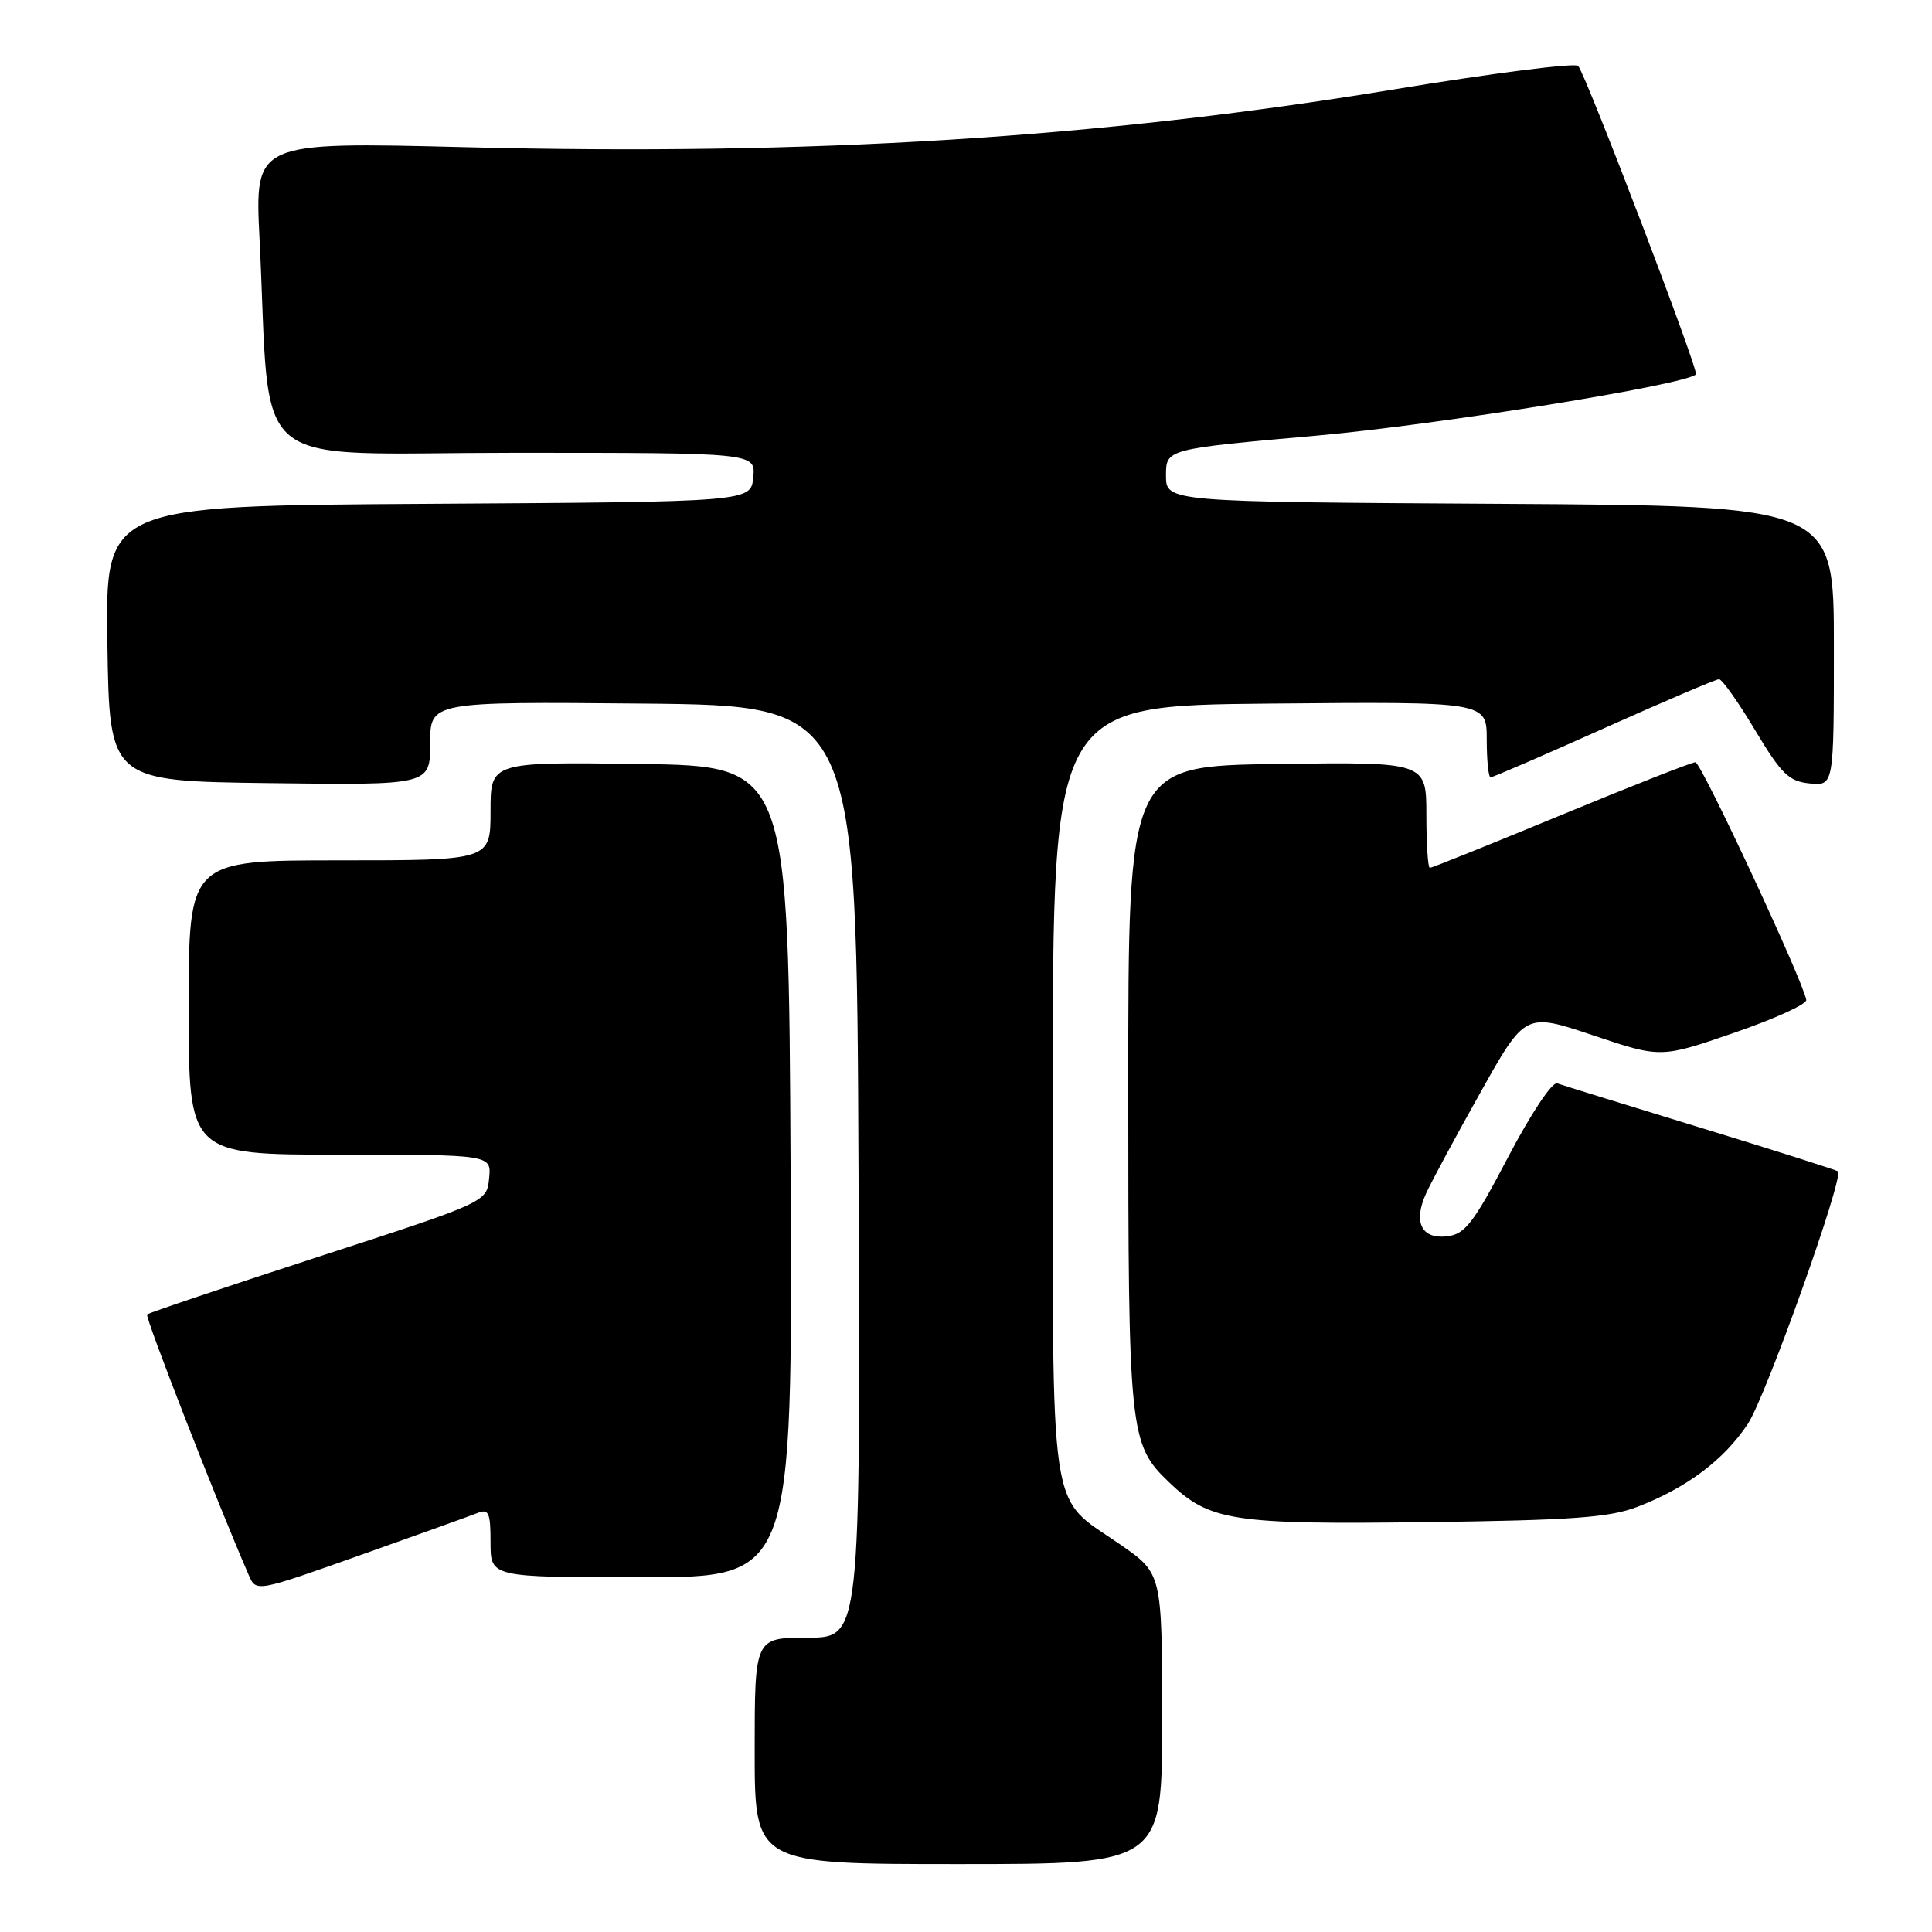<?xml version="1.0" encoding="UTF-8" standalone="no"?>
<!DOCTYPE svg PUBLIC "-//W3C//DTD SVG 1.1//EN" "http://www.w3.org/Graphics/SVG/1.1/DTD/svg11.dtd" >
<svg xmlns="http://www.w3.org/2000/svg" xmlns:xlink="http://www.w3.org/1999/xlink" version="1.1" viewBox="0 0 256 256">
 <g >
 <path fill="currentColor"
d=" M 153.99 227.75 C 153.98 208.50 153.98 208.50 148.46 204.67 C 138.81 197.97 139.50 202.61 139.50 144.55 C 139.50 93.50 139.50 93.50 168.25 93.23 C 197.00 92.97 197.00 92.97 197.00 97.98 C 197.00 100.74 197.23 103.00 197.51 103.00 C 197.80 103.00 204.56 100.08 212.54 96.50 C 220.52 92.93 227.38 90.00 227.78 90.00 C 228.19 90.00 230.34 93.04 232.56 96.75 C 236.05 102.58 237.04 103.54 239.80 103.81 C 243.00 104.13 243.00 104.13 243.00 85.57 C 243.00 67.02 243.00 67.02 198.75 66.76 C 154.50 66.50 154.50 66.50 154.50 63.00 C 154.50 59.50 154.50 59.50 174.50 57.72 C 190.61 56.28 223.34 50.99 224.72 49.61 C 225.15 49.19 210.07 9.70 209.11 8.73 C 208.69 8.30 197.58 9.72 184.43 11.89 C 145.48 18.29 107.44 20.65 61.62 19.50 C 33.75 18.80 33.75 18.80 34.39 31.65 C 35.97 63.26 32.09 60.00 68.17 60.00 C 100.13 60.00 100.13 60.00 99.81 63.25 C 99.50 66.50 99.50 66.50 56.73 66.76 C 13.95 67.02 13.95 67.02 14.23 85.26 C 14.50 103.50 14.50 103.50 35.75 103.77 C 57.00 104.04 57.00 104.04 57.00 98.50 C 57.00 92.97 57.00 92.97 85.25 93.23 C 113.50 93.50 113.50 93.50 113.76 155.25 C 114.02 217.00 114.02 217.00 107.01 217.00 C 100.00 217.00 100.00 217.00 100.00 232.00 C 100.00 247.00 100.00 247.00 127.00 247.00 C 154.00 247.00 154.00 247.00 153.99 227.75 Z  M 63.25 200.49 C 64.76 199.88 65.00 200.41 65.00 204.39 C 65.00 209.00 65.00 209.00 85.01 209.00 C 105.02 209.00 105.02 209.00 104.76 155.25 C 104.50 101.50 104.50 101.50 84.75 101.23 C 65.00 100.96 65.00 100.96 65.00 107.48 C 65.00 114.00 65.00 114.00 45.00 114.00 C 25.00 114.00 25.00 114.00 25.00 133.50 C 25.00 153.00 25.00 153.00 45.06 153.00 C 65.13 153.00 65.13 153.00 64.81 156.14 C 64.50 159.28 64.50 159.28 42.19 166.53 C 29.93 170.52 19.71 173.96 19.49 174.17 C 19.18 174.49 28.81 199.19 32.97 208.73 C 33.94 210.96 33.94 210.96 47.72 206.07 C 55.30 203.38 62.29 200.87 63.25 200.49 Z  M 217.00 199.65 C 223.51 197.14 228.45 193.43 231.60 188.67 C 233.98 185.07 244.35 156.02 243.54 155.21 C 243.38 155.05 235.21 152.45 225.37 149.44 C 215.54 146.43 206.98 143.78 206.34 143.55 C 205.68 143.31 202.85 147.56 199.84 153.31 C 195.23 162.11 194.12 163.54 191.74 163.82 C 188.36 164.21 187.24 161.97 188.94 158.19 C 189.60 156.71 192.83 150.70 196.12 144.84 C 202.09 134.17 202.09 134.17 211.07 137.18 C 220.06 140.20 220.06 140.20 229.78 136.85 C 235.13 135.01 239.43 133.05 239.34 132.50 C 238.95 130.02 225.41 101.00 224.65 101.00 C 224.18 101.00 216.17 104.15 206.86 108.00 C 197.55 111.85 189.72 115.00 189.46 115.00 C 189.21 115.00 189.00 111.84 189.00 107.98 C 189.00 100.96 189.00 100.96 169.25 101.23 C 149.50 101.50 149.50 101.50 149.50 144.00 C 149.50 190.03 149.64 191.36 154.91 196.41 C 160.28 201.56 163.29 202.02 189.00 201.69 C 208.39 201.44 213.29 201.08 217.00 199.65 Z "/>
</g>
</svg>